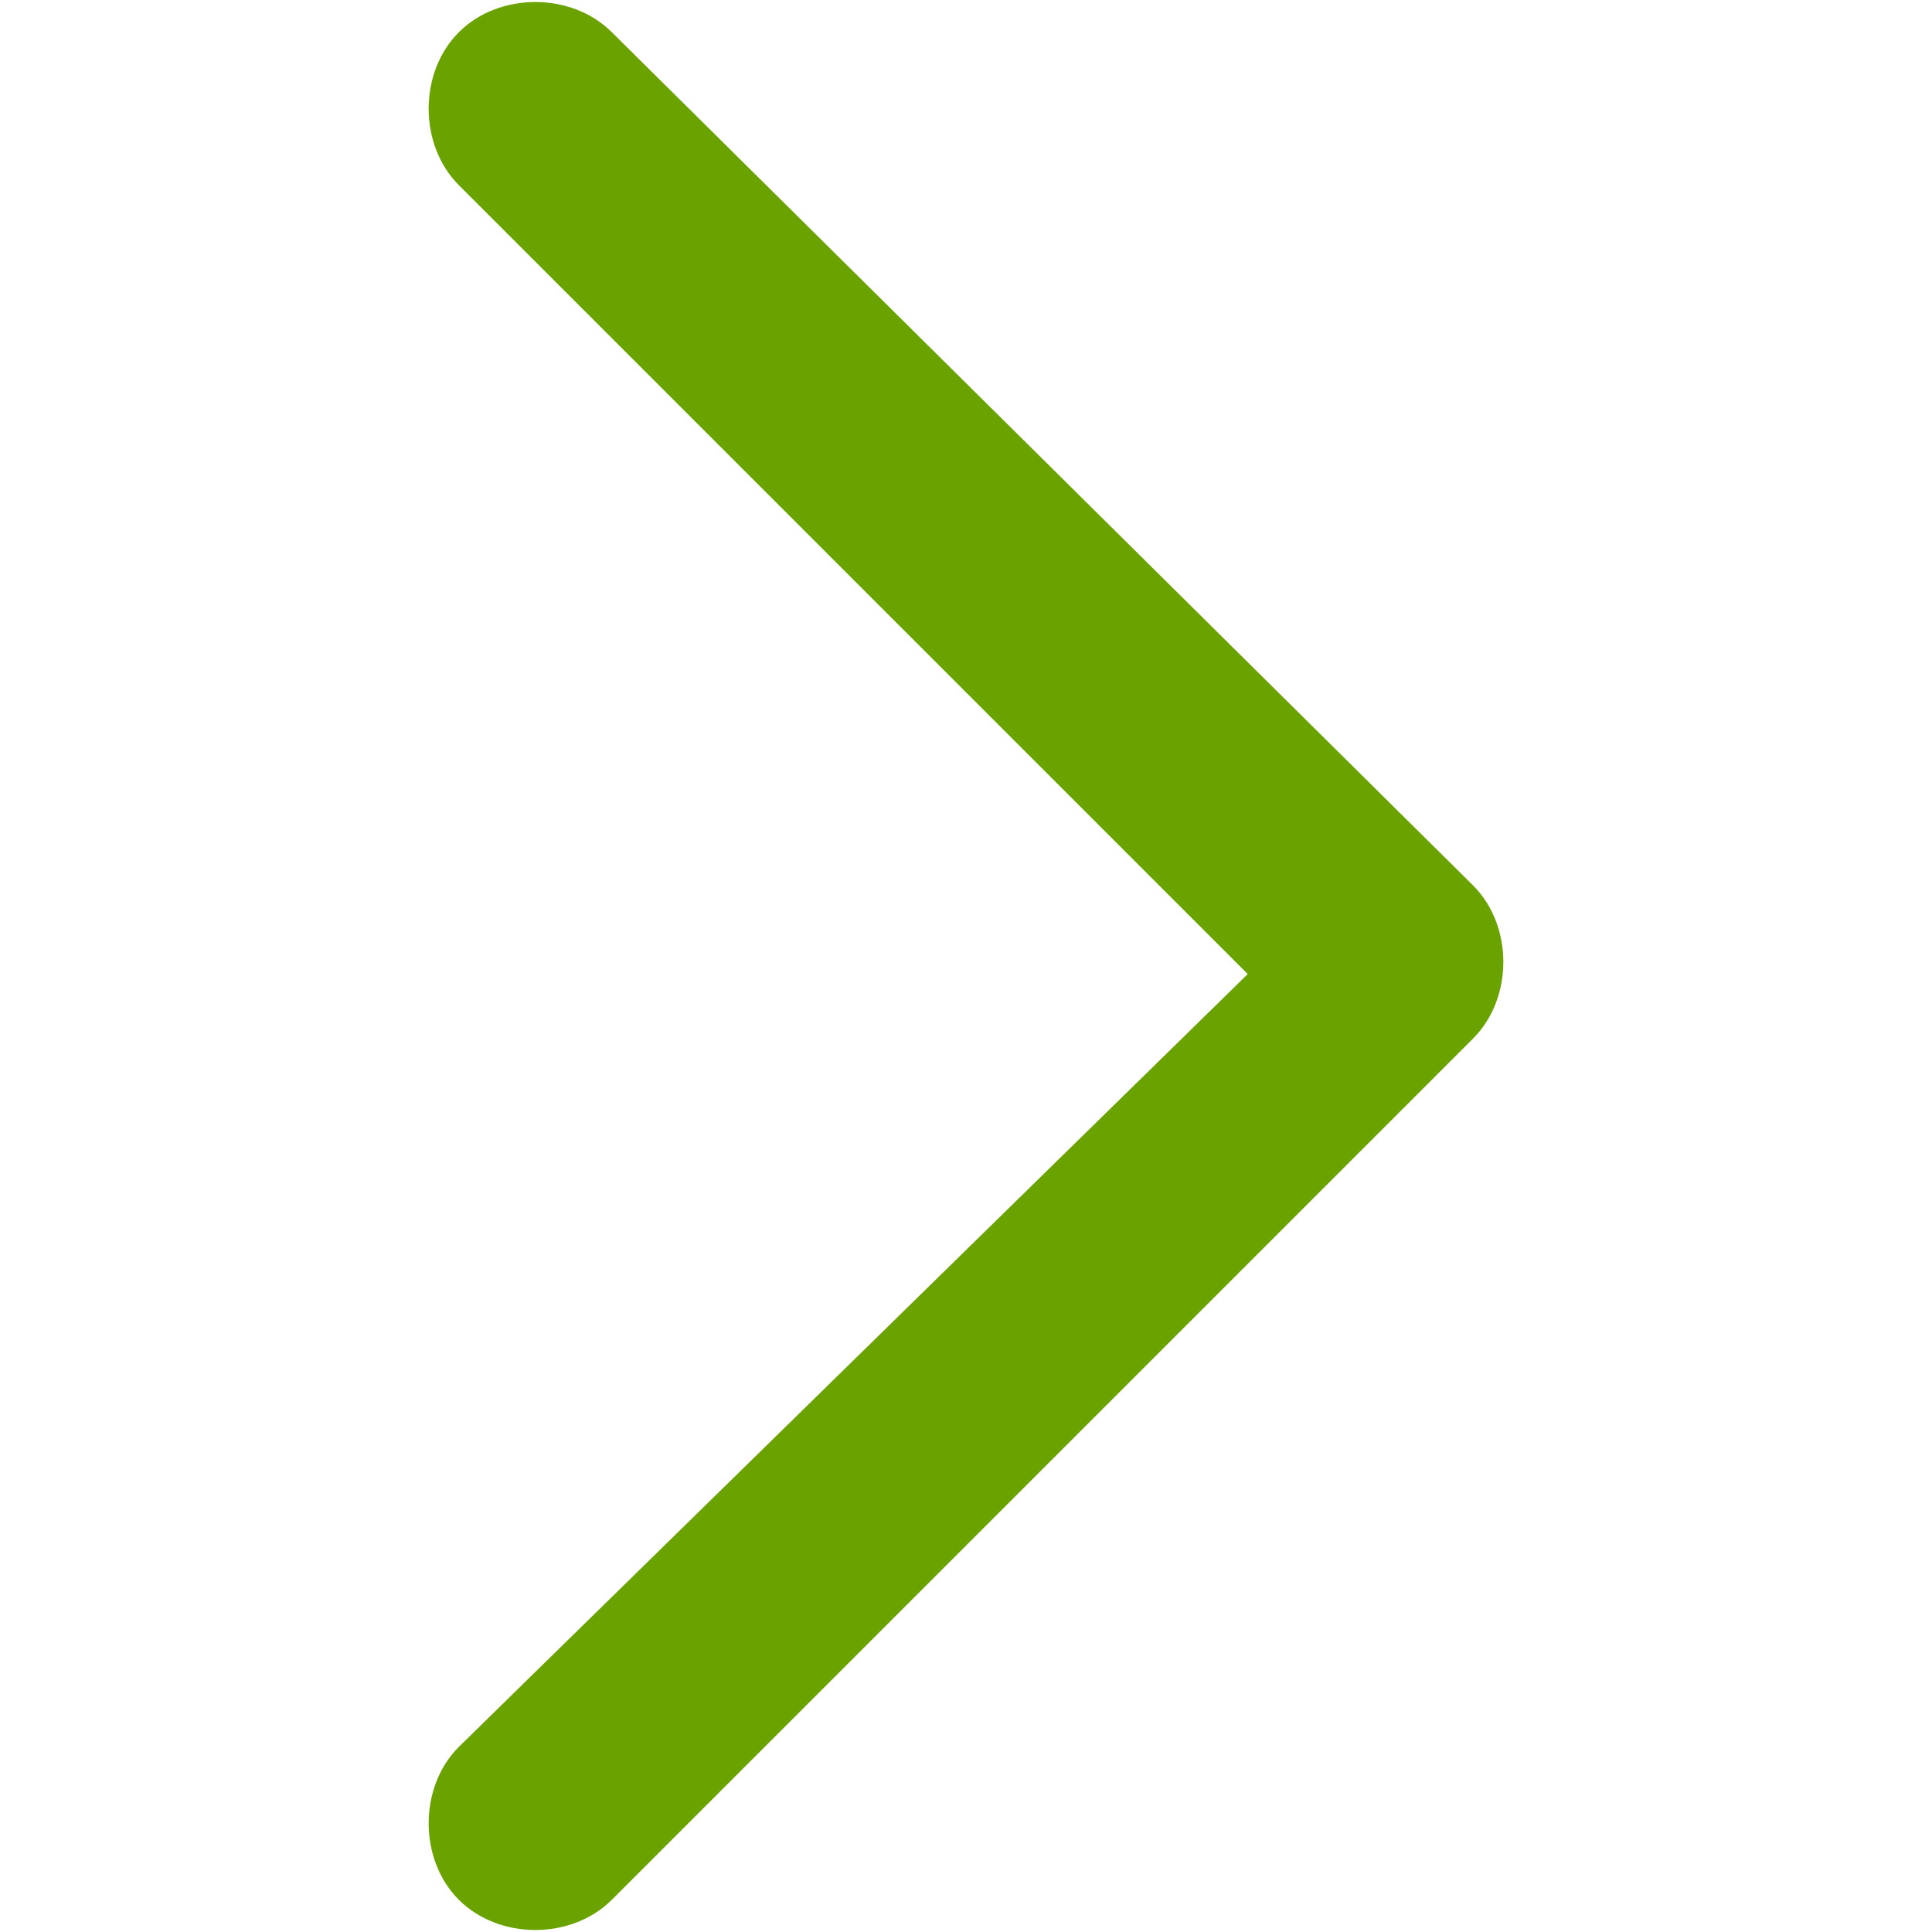 <svg height="24" width="24" xmlns="http://www.w3.org/2000/svg" viewBox="0 0 24 24"><path fill="#6aa300" d="M5.7 21.7c-.5.5-.5 1.4 0 1.9s1.4.5 1.9 0l10.7-10.7c.5-.5.5-1.4 0-1.9L7.6.4c-.5-.5-1.4-.5-1.9 0s-.5 1.4 0 1.9l9.8 9.8-9.8 9.6z"/></svg>
